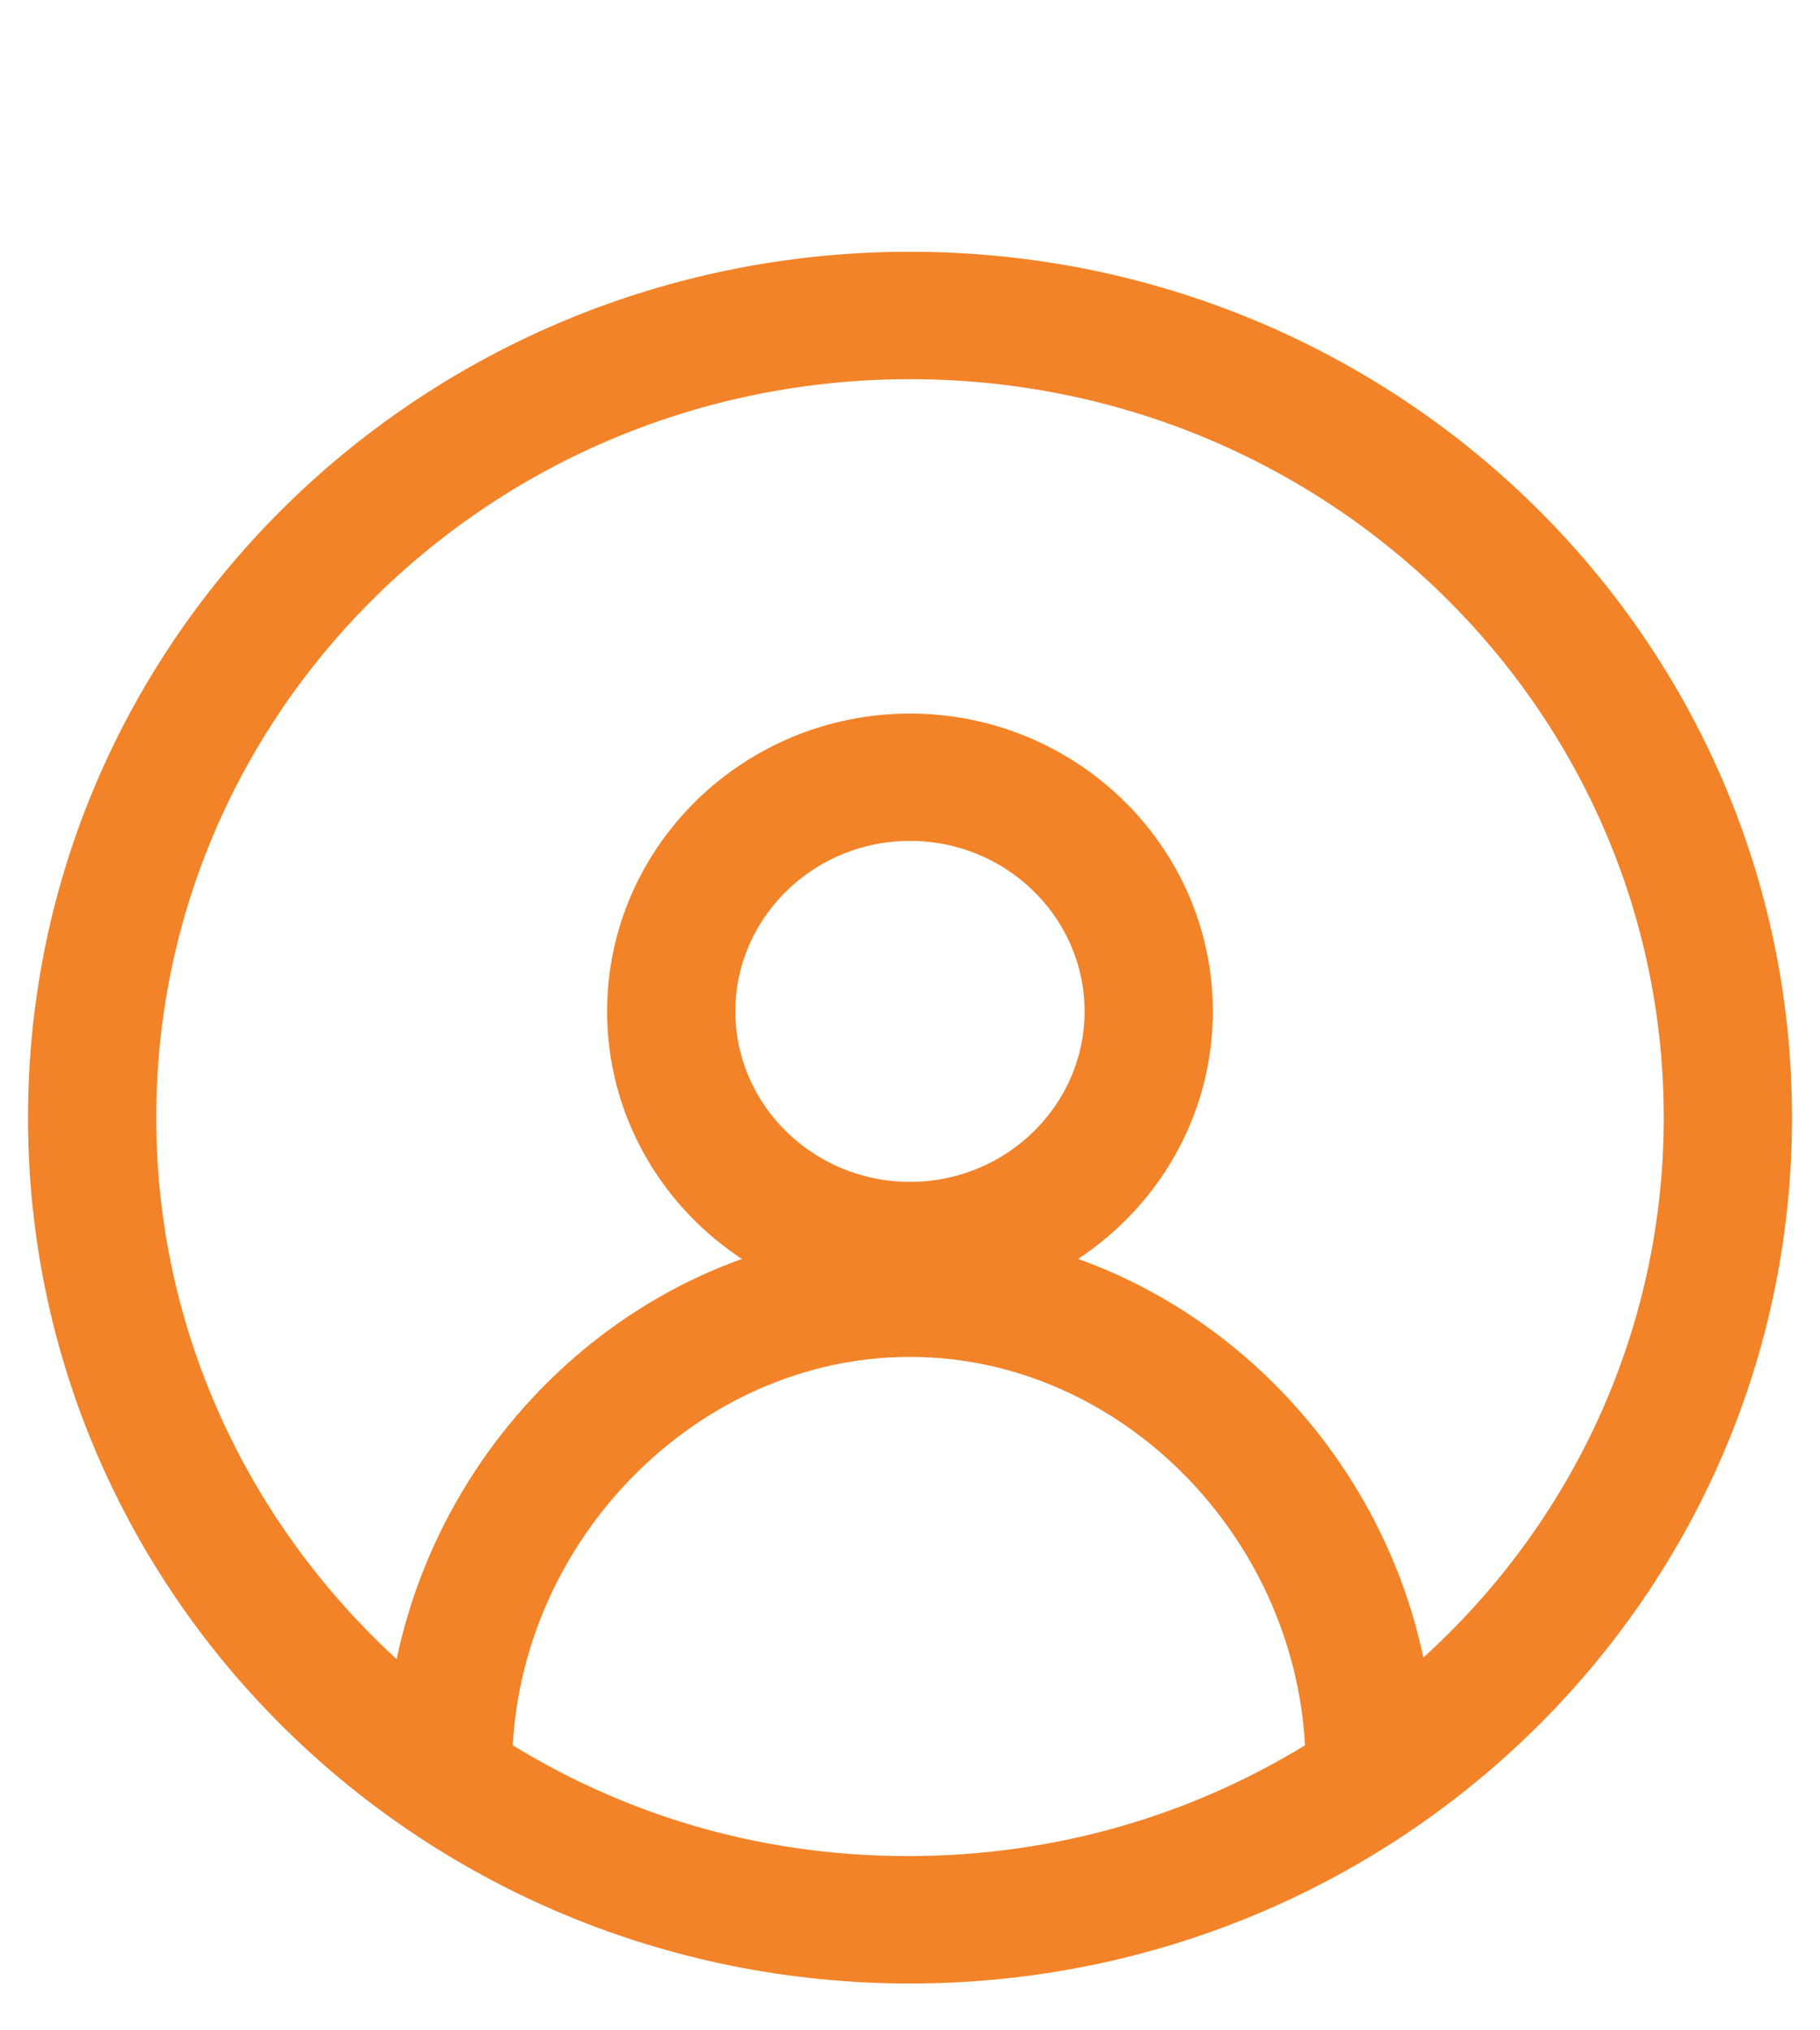 <svg width="26" height="29" viewBox="0 0 26 29" fill="none" xmlns="http://www.w3.org/2000/svg">
<path d="M13 10.492C10.787 10.492 8.973 12.262 8.973 14.446C8.973 16.63 10.787 18.4 13 18.4C15.212 18.4 17.026 16.63 17.026 14.446C17.026 12.262 15.212 10.492 13 10.492ZM13 17.181C11.454 17.181 10.205 15.947 10.205 14.446C10.205 12.945 11.454 11.711 13 11.711C14.545 11.711 15.794 12.945 15.794 14.446C15.794 15.947 14.545 17.181 13 17.181Z" fill="#F38328" stroke="#F38328" stroke-width="0.6"/>
<path d="M13 19.081C16.182 19.081 18.864 21.818 18.95 25.091C17.227 26.182 15.186 26.811 12.969 26.811C10.752 26.811 8.741 26.183 7.018 25.091C7.105 21.82 9.816 19.081 13 19.081ZM24.068 15.964C24.068 19.295 22.531 22.277 20.129 24.248C19.64 20.699 16.583 17.863 13 17.863C9.417 17.863 6.36 20.699 5.871 24.275C3.468 22.277 1.932 19.294 1.932 15.964C1.932 9.973 6.876 5.116 13 5.116C19.124 5.116 24.068 9.973 24.068 15.964ZM13 3.896C6.208 3.896 0.7 9.289 0.7 15.964C0.7 22.638 6.208 28.031 13 28.031C19.792 28.031 25.3 22.638 25.3 15.964C25.3 9.289 19.792 3.896 13 3.896Z" fill="#F38328" stroke="#F38328" stroke-width="0.6"/>
</svg>
